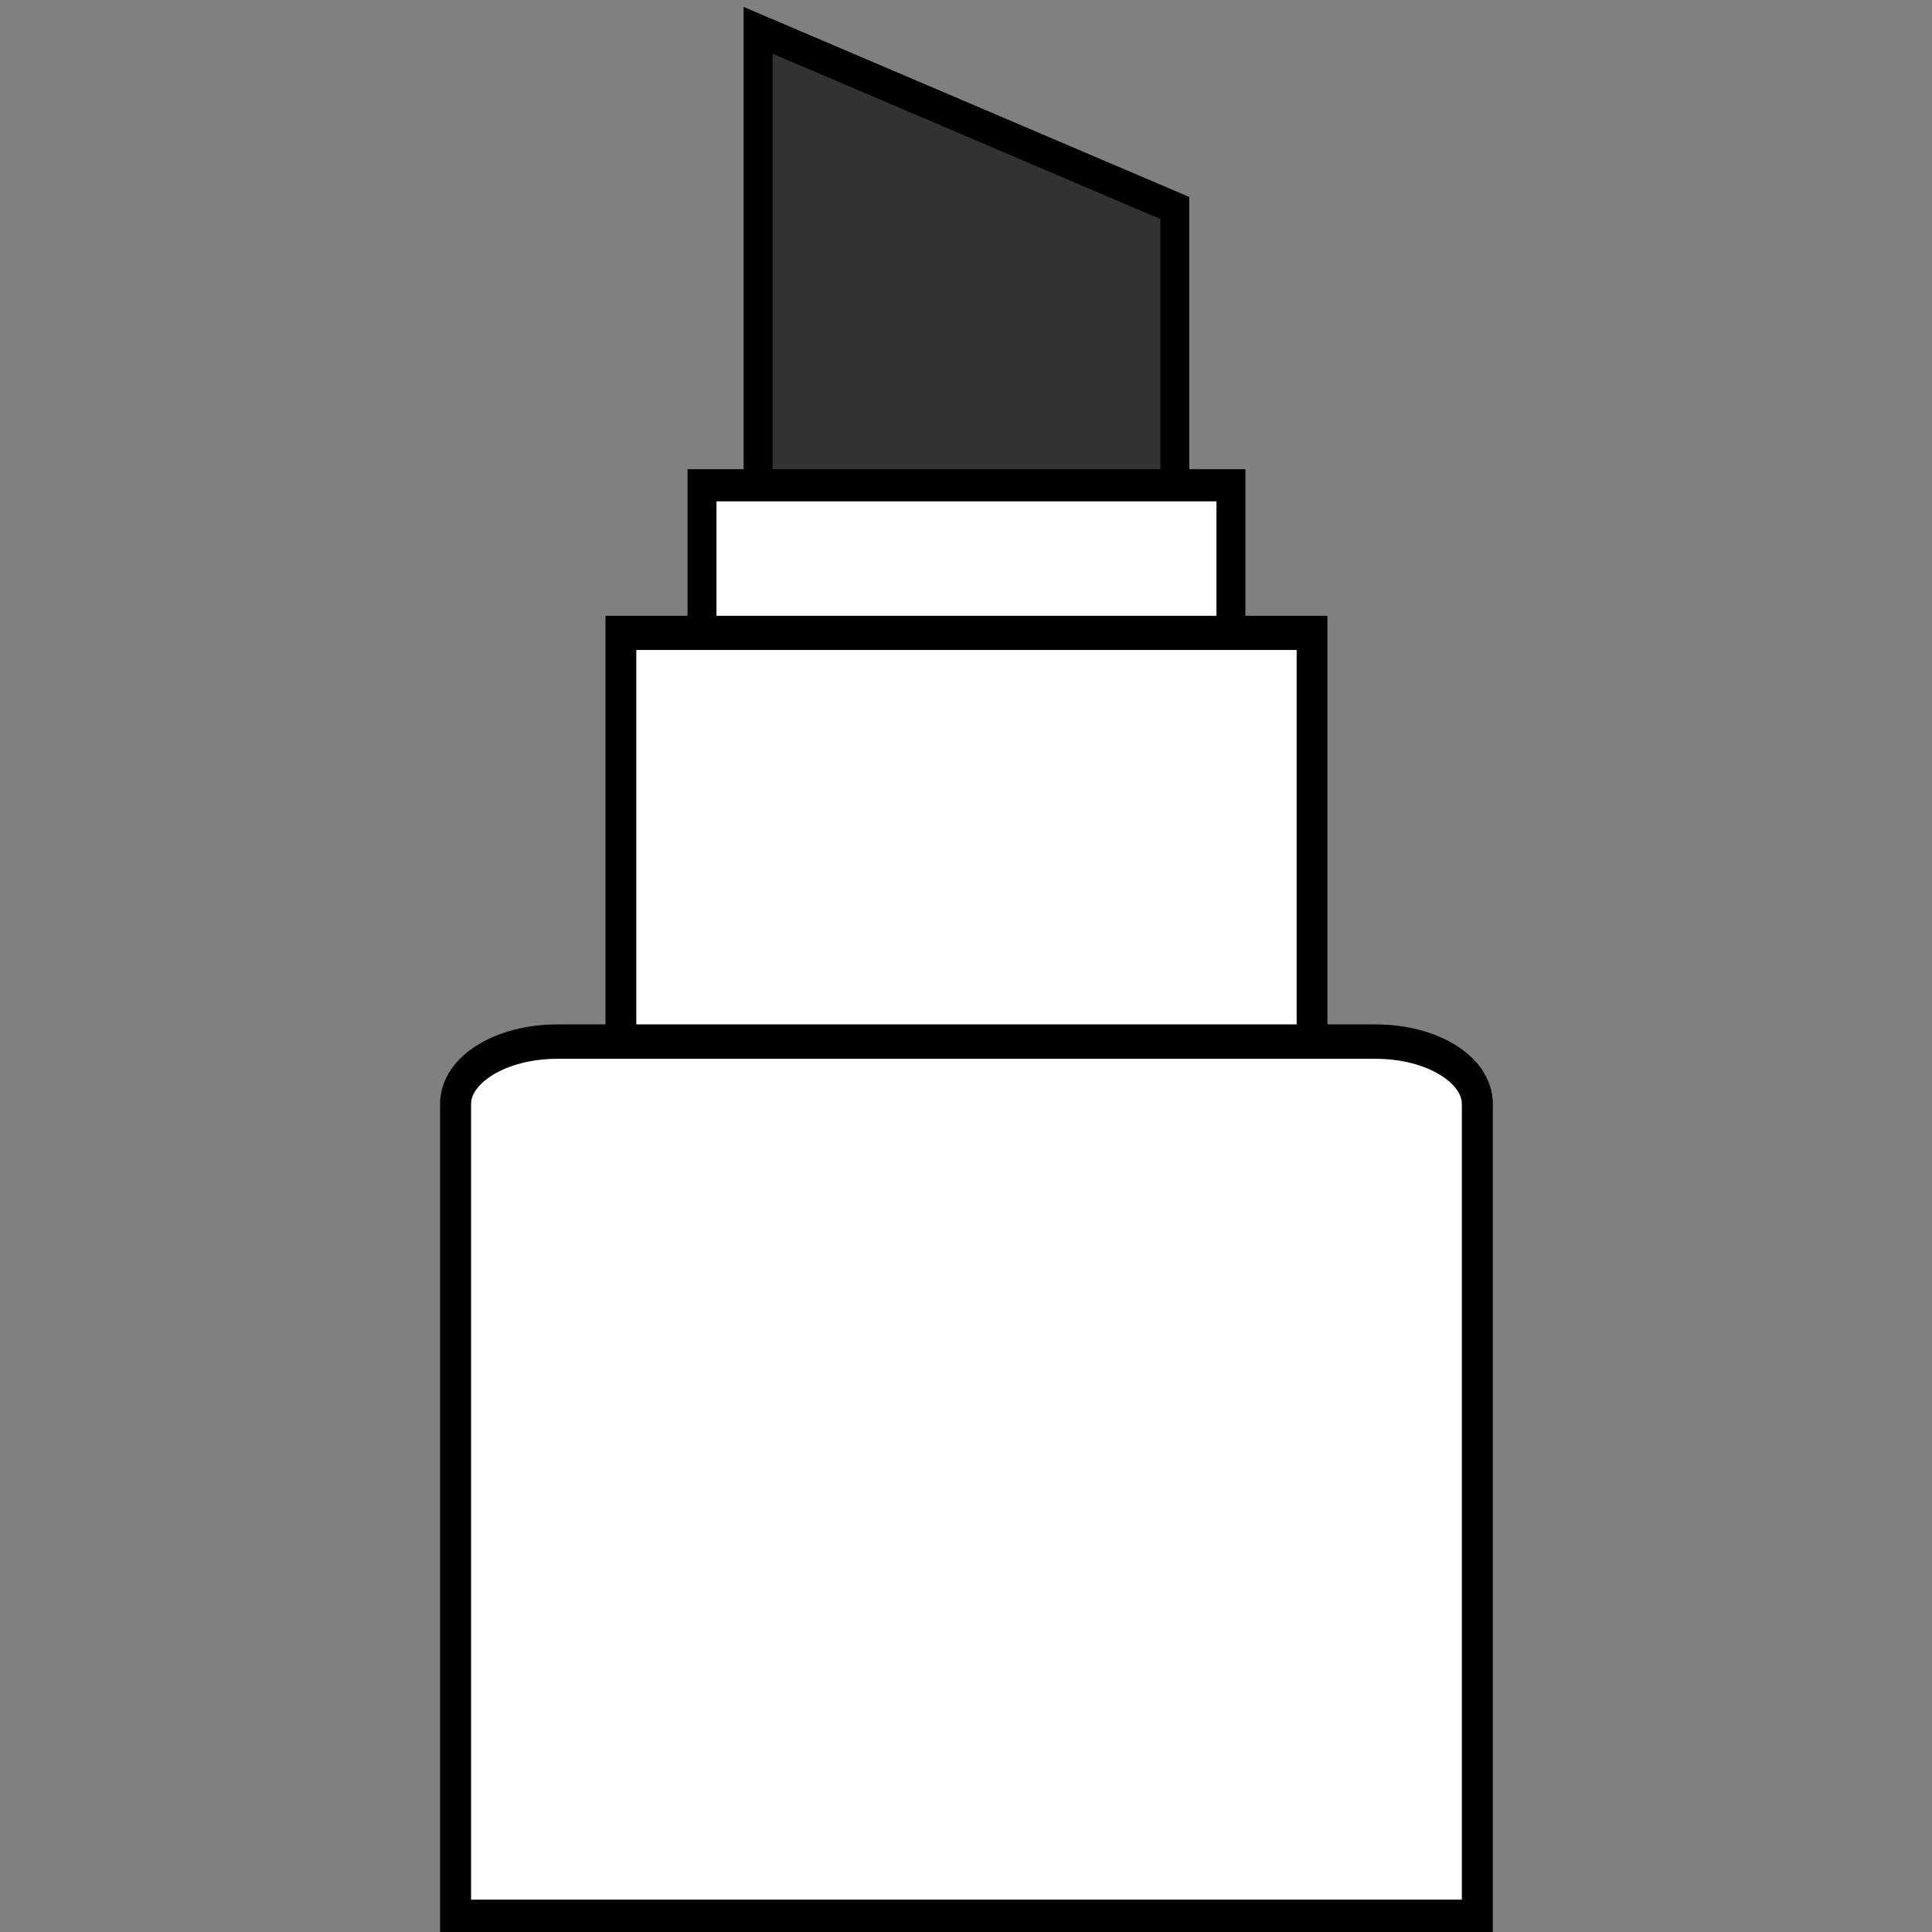 <?xml version="1.0" encoding="UTF-8" standalone="no"?>
<!-- Created with Inkscape (http://www.inkscape.org/) -->

<svg
   xmlns:osb="http://www.openswatchbook.org/uri/2009/osb"
   xmlns:dc="http://purl.org/dc/elements/1.1/"
   xmlns:cc="http://creativecommons.org/ns#"
   xmlns:rdf="http://www.w3.org/1999/02/22-rdf-syntax-ns#"
   xmlns:svg="http://www.w3.org/2000/svg"
   xmlns="http://www.w3.org/2000/svg"
   xmlns:sodipodi="http://sodipodi.sourceforge.net/DTD/sodipodi-0.dtd"
   xmlns:inkscape="http://www.inkscape.org/namespaces/inkscape"
   width="400"
   height="400"
   viewBox="0 0 105.833 105.833"
   version="1.1"
   id="svg8"
   inkscape:version="0.92+devel unknown"
   sodipodi:docname="com.github.fabiocolacio.marker.svg">
  <rect x="0" y="0" width="105.833" height="105.833" fill="#808080" stroke="none"/>
  <defs
     id="defs2">
    <linearGradient
       id="linearGradient4319"
       osb:paint="solid">
      <stop
         style="stop-color:#323232;stop-opacity:1;"
         offset="0"
         id="stop4317" />
    </linearGradient>
  </defs>
  <sodipodi:namedview
     id="base"
     pagecolor="#ffffff"
     bordercolor="#666666"
     borderopacity="1.0"
     inkscape:pageopacity="0.0"
     inkscape:pageshadow="2"
     inkscape:zoom="0.64"
     inkscape:cx="124.74334"
     inkscape:cy="237.22163"
     inkscape:document-units="px"
     inkscape:current-layer="layer1"
     inkscape:document-rotation="0"
     showgrid="false"
     inkscape:window-width="1280"
     inkscape:window-height="740"
     inkscape:window-x="0"
     inkscape:window-y="28"
     inkscape:window-maximized="1"
     units="px" />
  <g
     inkscape:label="Layer 1"
     inkscape:groupmode="layer"
     id="layer1"
     transform="translate(0,-191.167)">
    <g
       id="g4274"
       transform="matrix(0.363,0,0,0.403,17.605,174.846)">
      <path
         inkscape:connector-curvature="0"
         id="path4291"
         d="M 65.9,126.819 V 44.614 l 62.894,24.159 v 59.394 z"
         style="fill:#323232;fill-opacity:1;stroke:#000000;stroke-width:4.368;stroke-linecap:butt;stroke-linejoin:miter;stroke-miterlimit:4;stroke-dasharray:none;stroke-opacity:1" />
      <rect
         y="106.461"
         x="57.439"
         height="33.687"
         width="79.816"
         id="rect4293"
         style="fill:#ffffff;fill-opacity:1;stroke:#000000;stroke-width:4.368;stroke-miterlimit:4;stroke-dasharray:none;stroke-opacity:1" />
      <rect
         y="126.526"
         x="45.198"
         height="116.477"
         width="104.298"
         id="rect4295"
         style="fill:#ffffff;fill-opacity:1;stroke:#000000;stroke-width:4.648;stroke-miterlimit:4;stroke-dasharray:none;stroke-opacity:1" />
      <path
         inkscape:connector-curvature="0"
         id="rect4301"
         d="m 35.611,182.081 c -8.508,0 -15.358,3.783 -15.358,8.481 v 73.756 0.515 36.216 H 174.441 v -36.216 -0.515 -73.756 c 3e-5,-4.698 -6.848,-8.481 -15.356,-8.481 z"
         style="fill:#ffffff;fill-opacity:1;stroke:#000000;stroke-width:4.676;stroke-miterlimit:4;stroke-dasharray:none;stroke-opacity:1" />
    </g>
  </g>
</svg>
